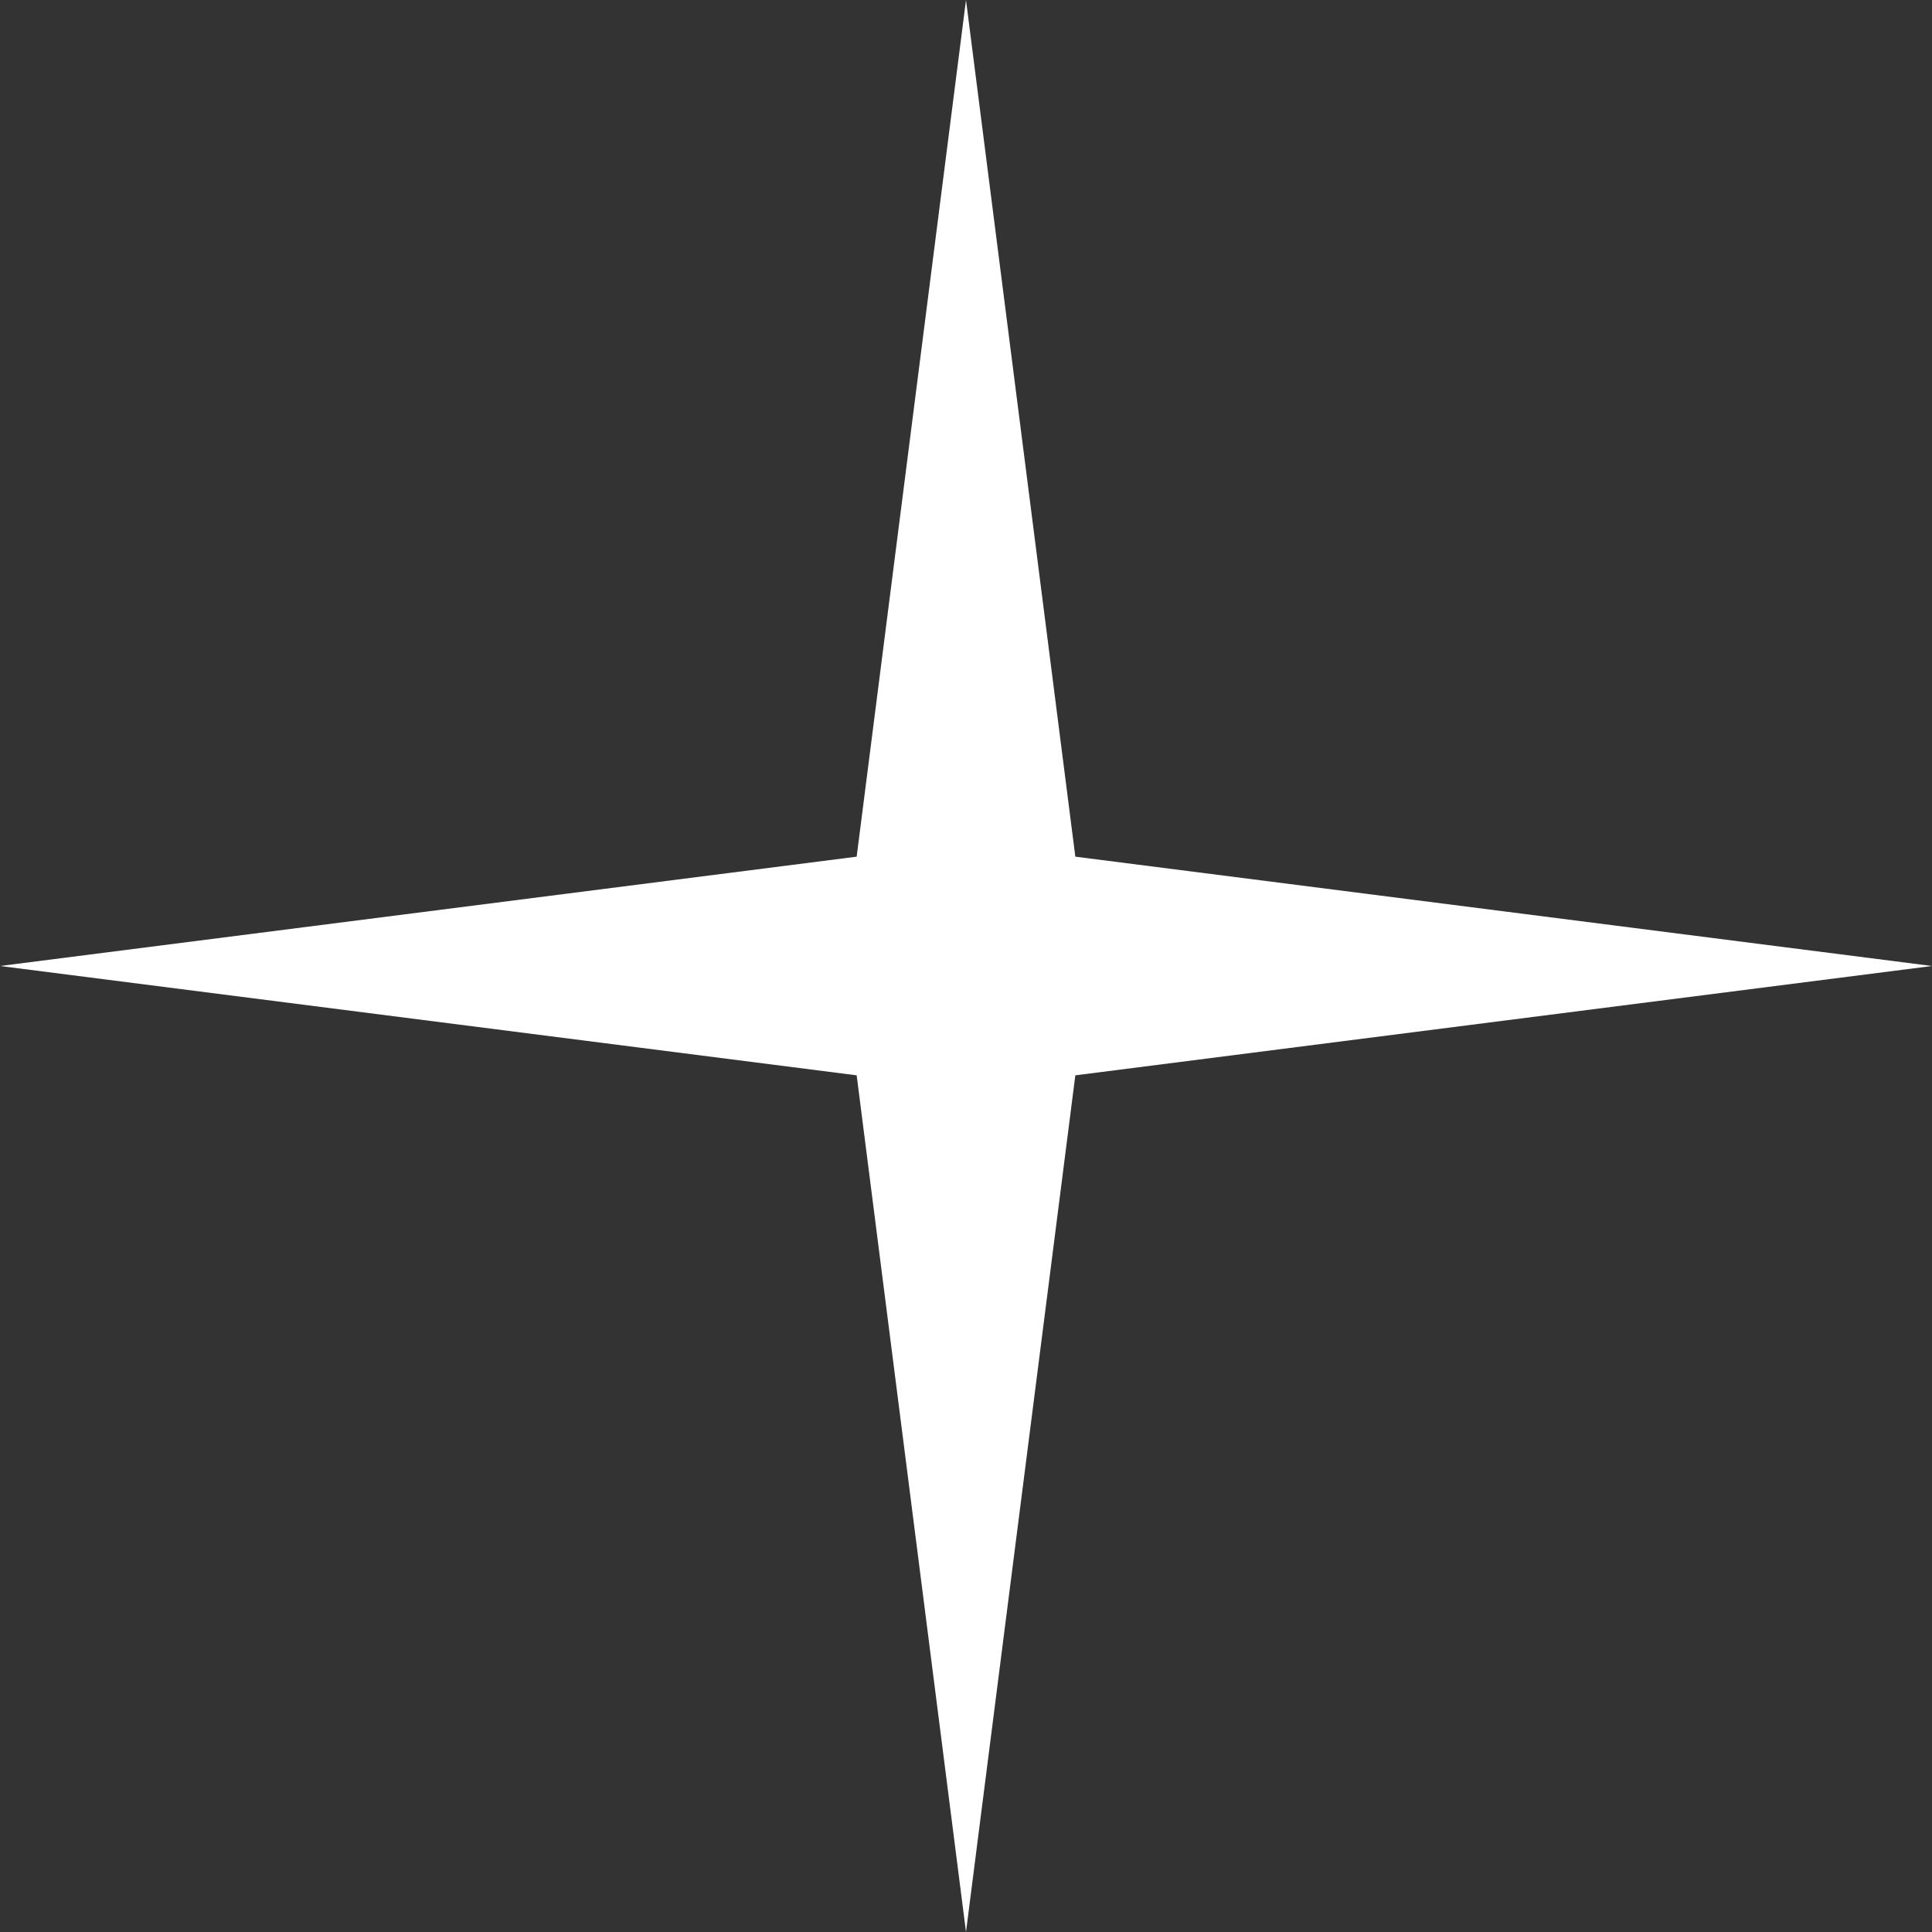 <svg width="22" height="22" viewBox="0 0 22 22" fill="none" xmlns="http://www.w3.org/2000/svg">
<rect x="0" y="0" width="22" height="22" fill="#333333" stroke="none"/>
<path d="M11 0L12.245 9.755L22 11L12.245 12.245L11 22L9.755 12.245L0 11L9.755 9.755L11 0Z" fill="white"/>
</svg>
